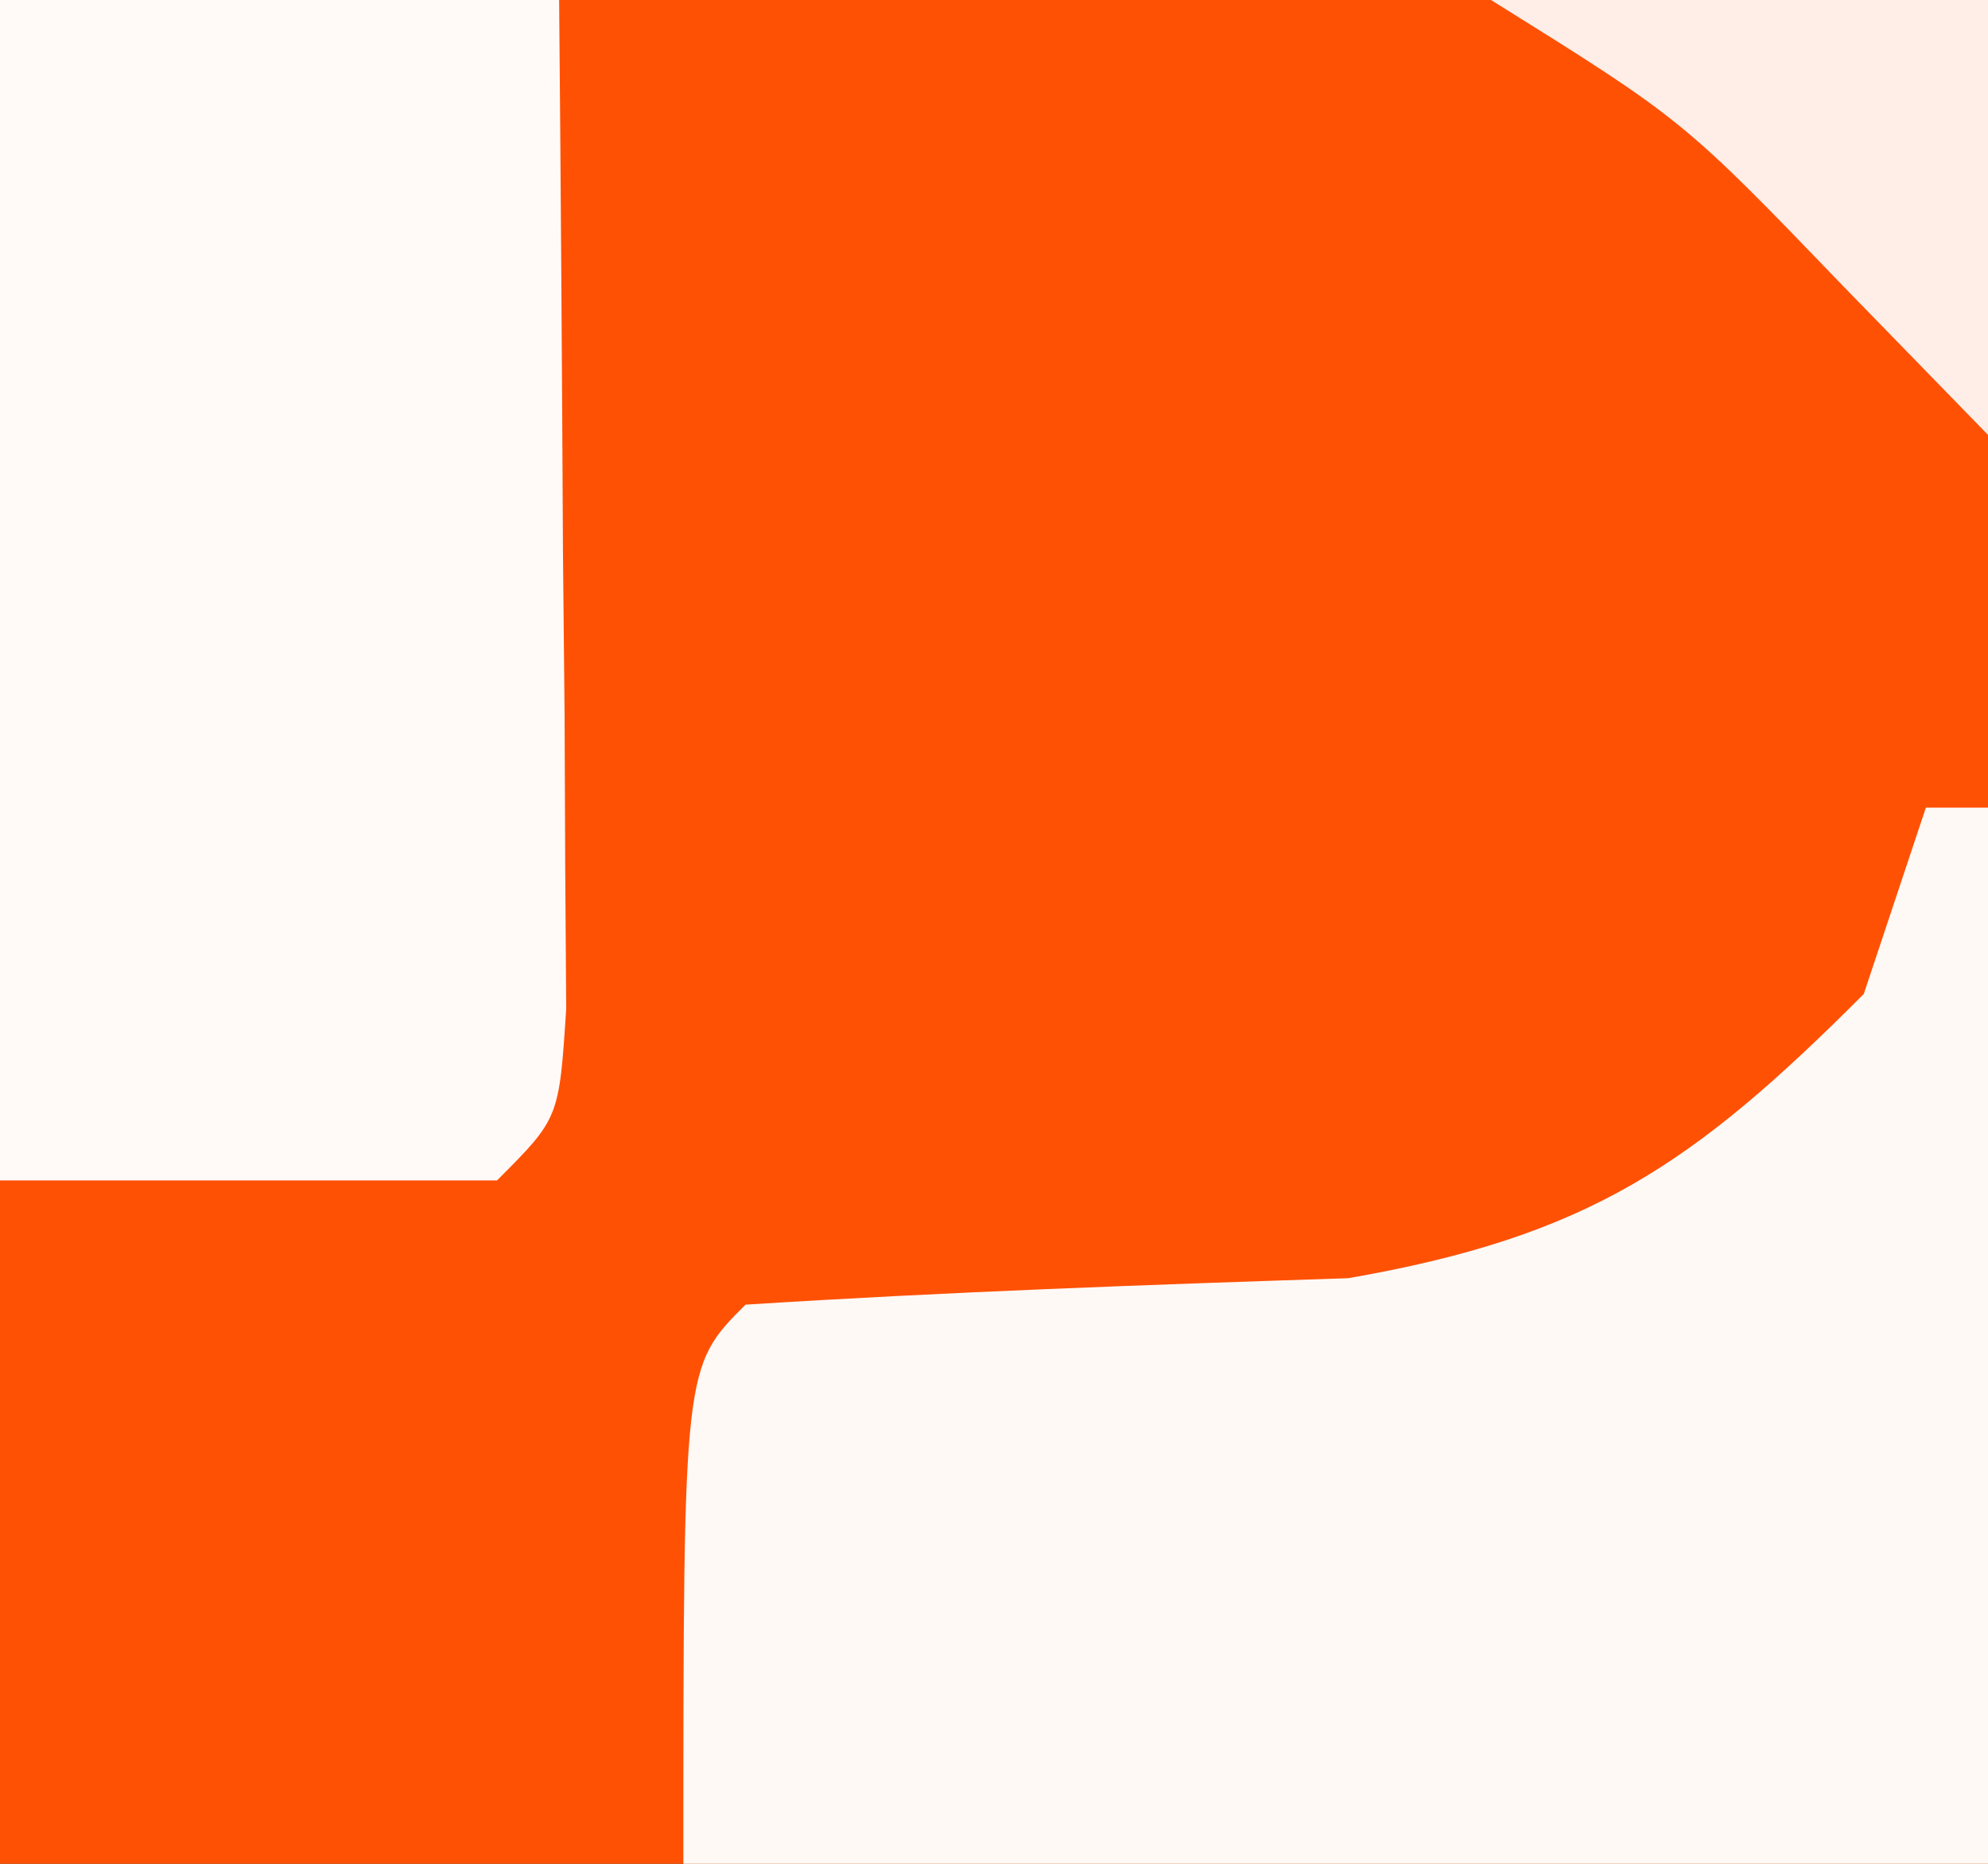 <?xml version="1.0" encoding="UTF-8"?>
<svg version="1.1" xmlns="http://www.w3.org/2000/svg" width="32" height="30">
<rect width="100%" height="100%" fill="#333333" stroke="none"/>
<path d="M0 0 C10.56 0 21.12 0 32 0 C32 9.9 32 19.8 32 30 C21.44 30 10.88 30 0 30 C0 20.1 0 10.2 0 0 Z " fill="#FF5104" transform="translate(0,0)"/>
<path d="M0 0 C0.33 0 0.66 0 1 0 C1 5.61 1 11.22 1 17 C-5.93 17 -12.86 17 -20 17 C-20 9 -20 9 -19 8 C-15.767 7.794 -12.535 7.68 -9.297 7.574 C-5.433 6.901 -3.749 5.754 -1 3 C-0.67 2.01 -0.34 1.02 0 0 Z " fill="#FFF9F6" transform="translate(31,13)"/>
<path d="M0 0 C2.97 0 5.94 0 9 0 C9.027 2.979 9.047 5.958 9.062 8.938 C9.071 9.788 9.079 10.638 9.088 11.514 C9.091 12.323 9.094 13.131 9.098 13.965 C9.103 14.714 9.108 15.463 9.114 16.234 C9 18 9 18 8 19 C5.36 19 2.72 19 0 19 C0 12.73 0 6.46 0 0 Z " fill="#FFFAF8" transform="translate(0,0)"/>
<path d="M0 0 C2.64 0 5.28 0 8 0 C8 2.31 8 4.62 8 7 C7.237 6.216 6.474 5.433 5.688 4.625 C3.091 1.927 3.091 1.927 0 0 Z " fill="#FFEEE7" transform="translate(24,0)"/>
</svg>
